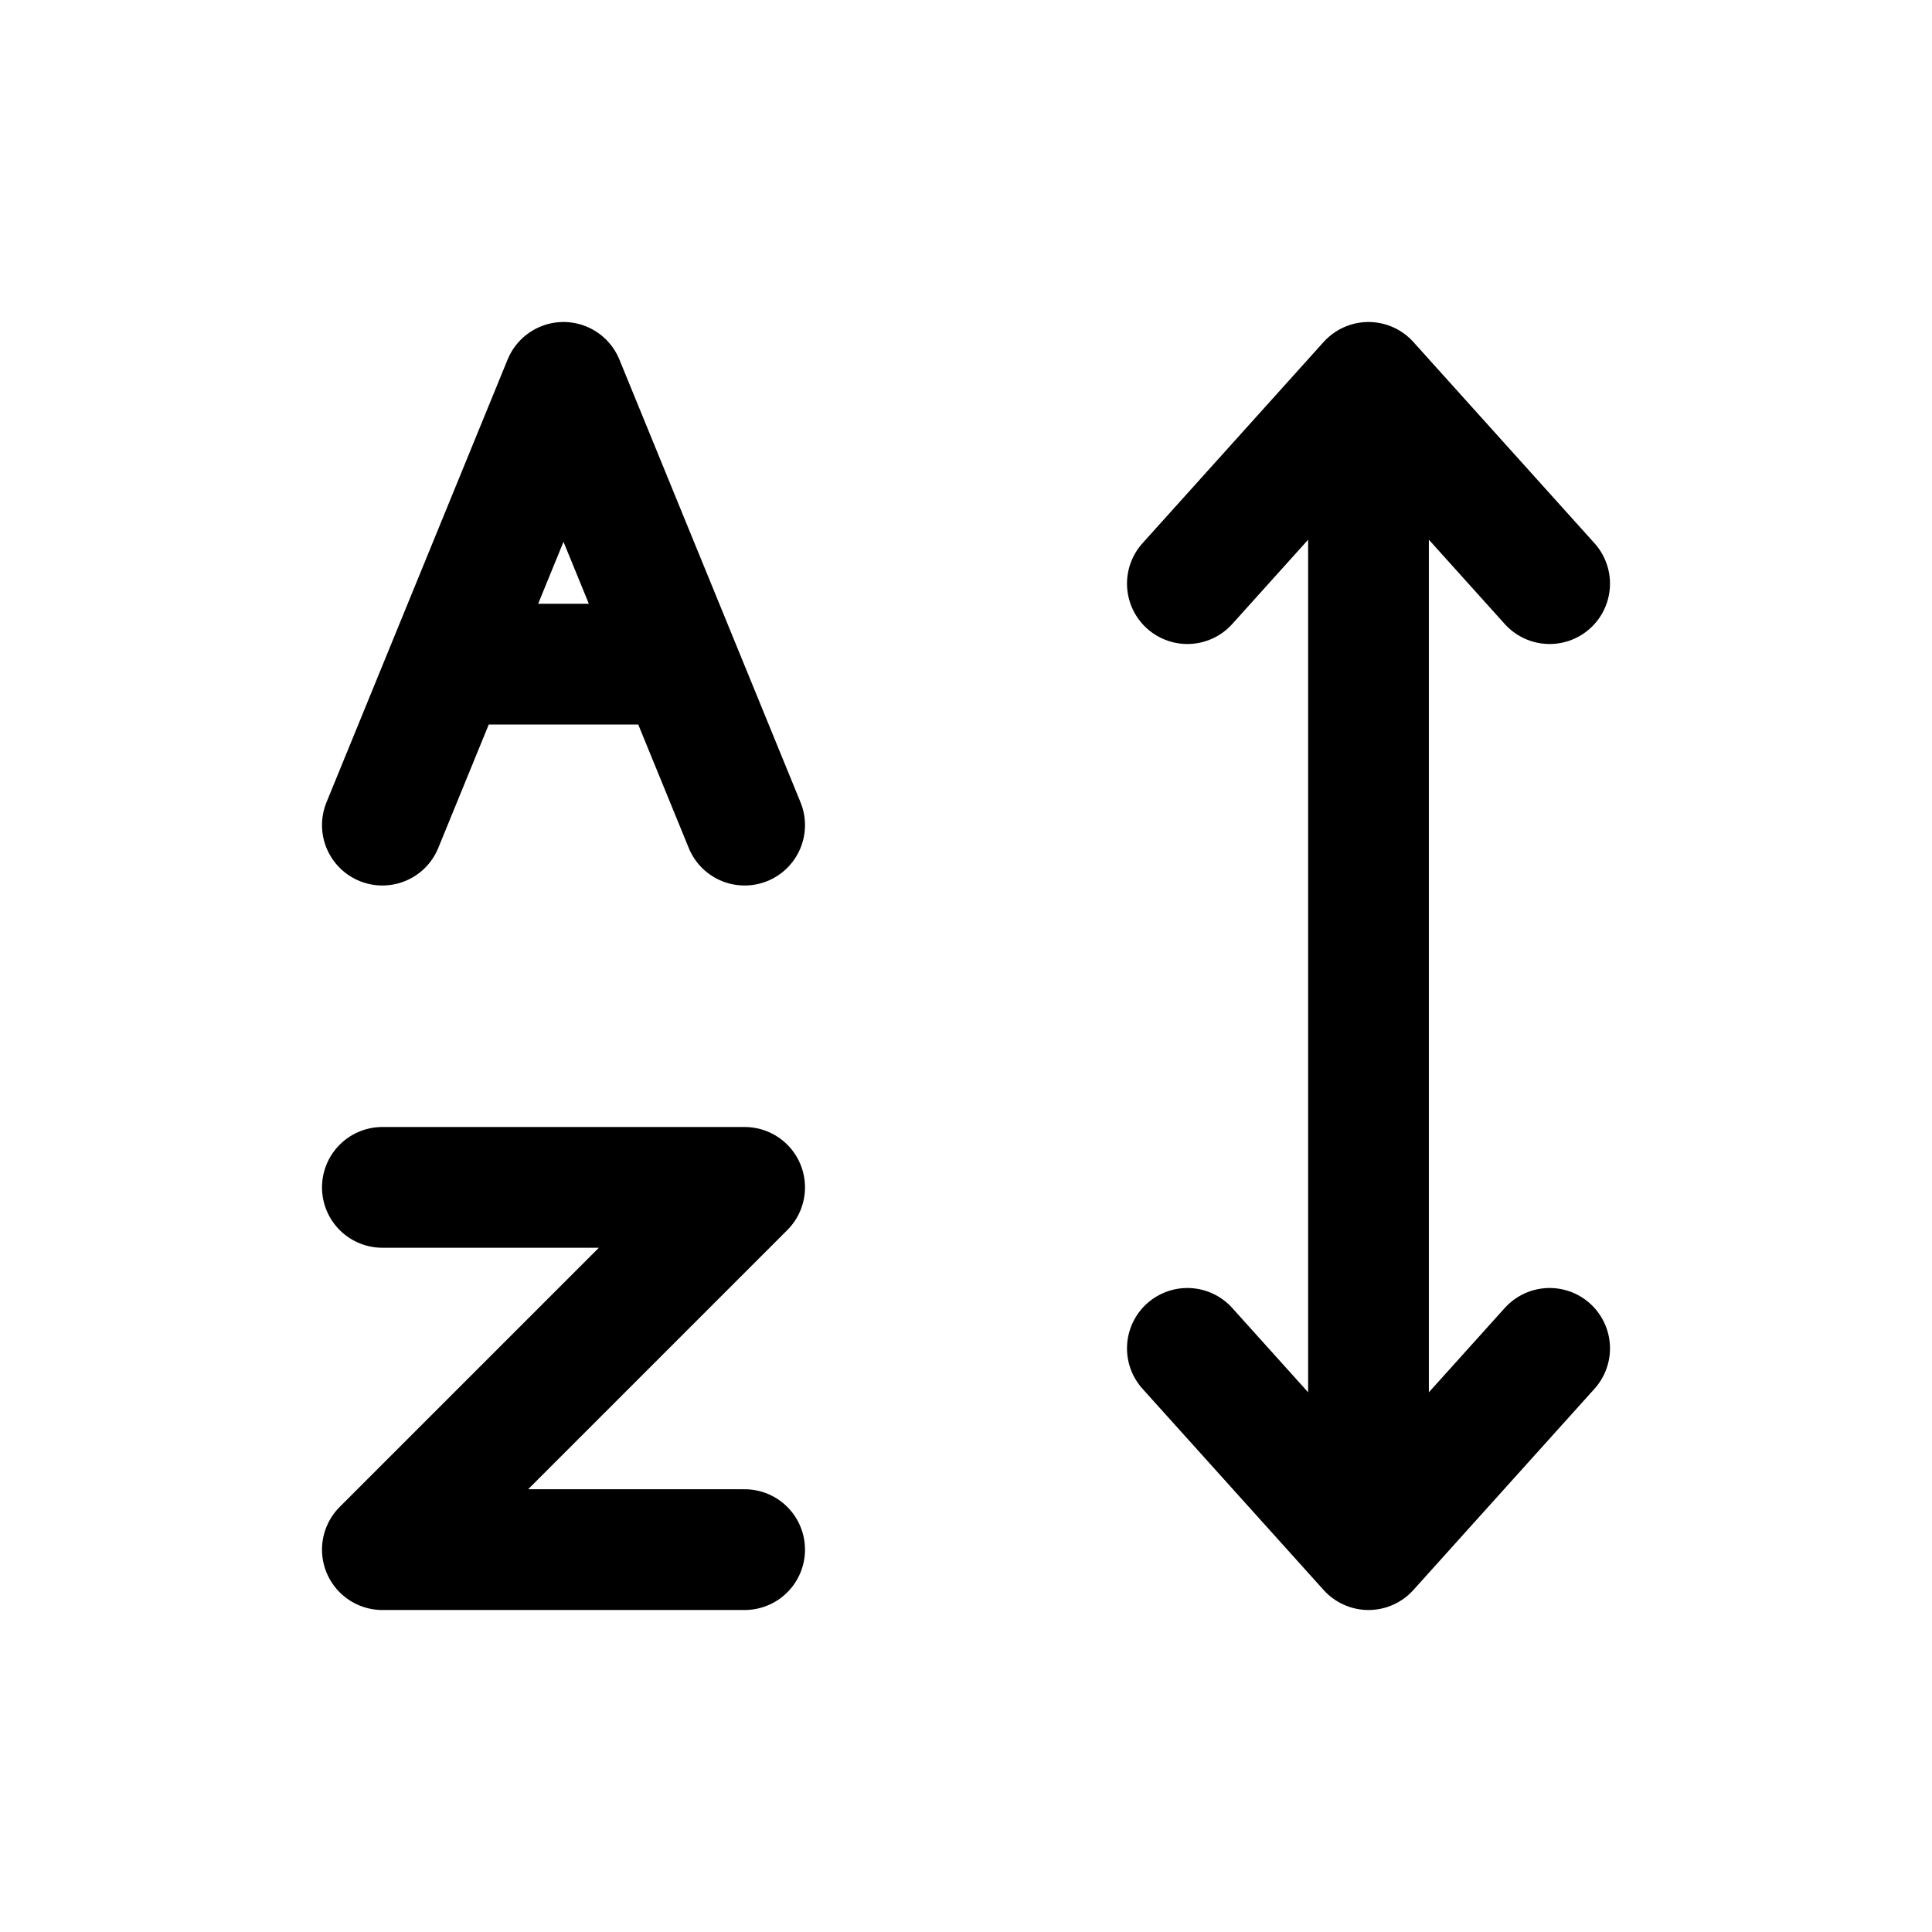<svg width="24" height="24" viewBox="0 0 24 24" fill="none" xmlns="http://www.w3.org/2000/svg">
<path d="M4.75 10.25L5.568 8.25M5.568 8.25L7 4.75L8.432 8.25M5.568 8.25H8.432M8.432 8.25L9.25 10.25M4.75 14.75H9.25L4.75 19.25H9.25M14.75 7.25L17 4.75M17 4.75L19.25 7.25M17 4.75V19.25M17 19.25L14.75 16.75M17 19.25L19.25 16.75" stroke="#141414" style="stroke:#141414;stroke:color(display-p3 0.08 0.08 0.08);stroke-opacity:1;" stroke-width="1.5" stroke-linecap="round" stroke-linejoin="round"/>
</svg>
